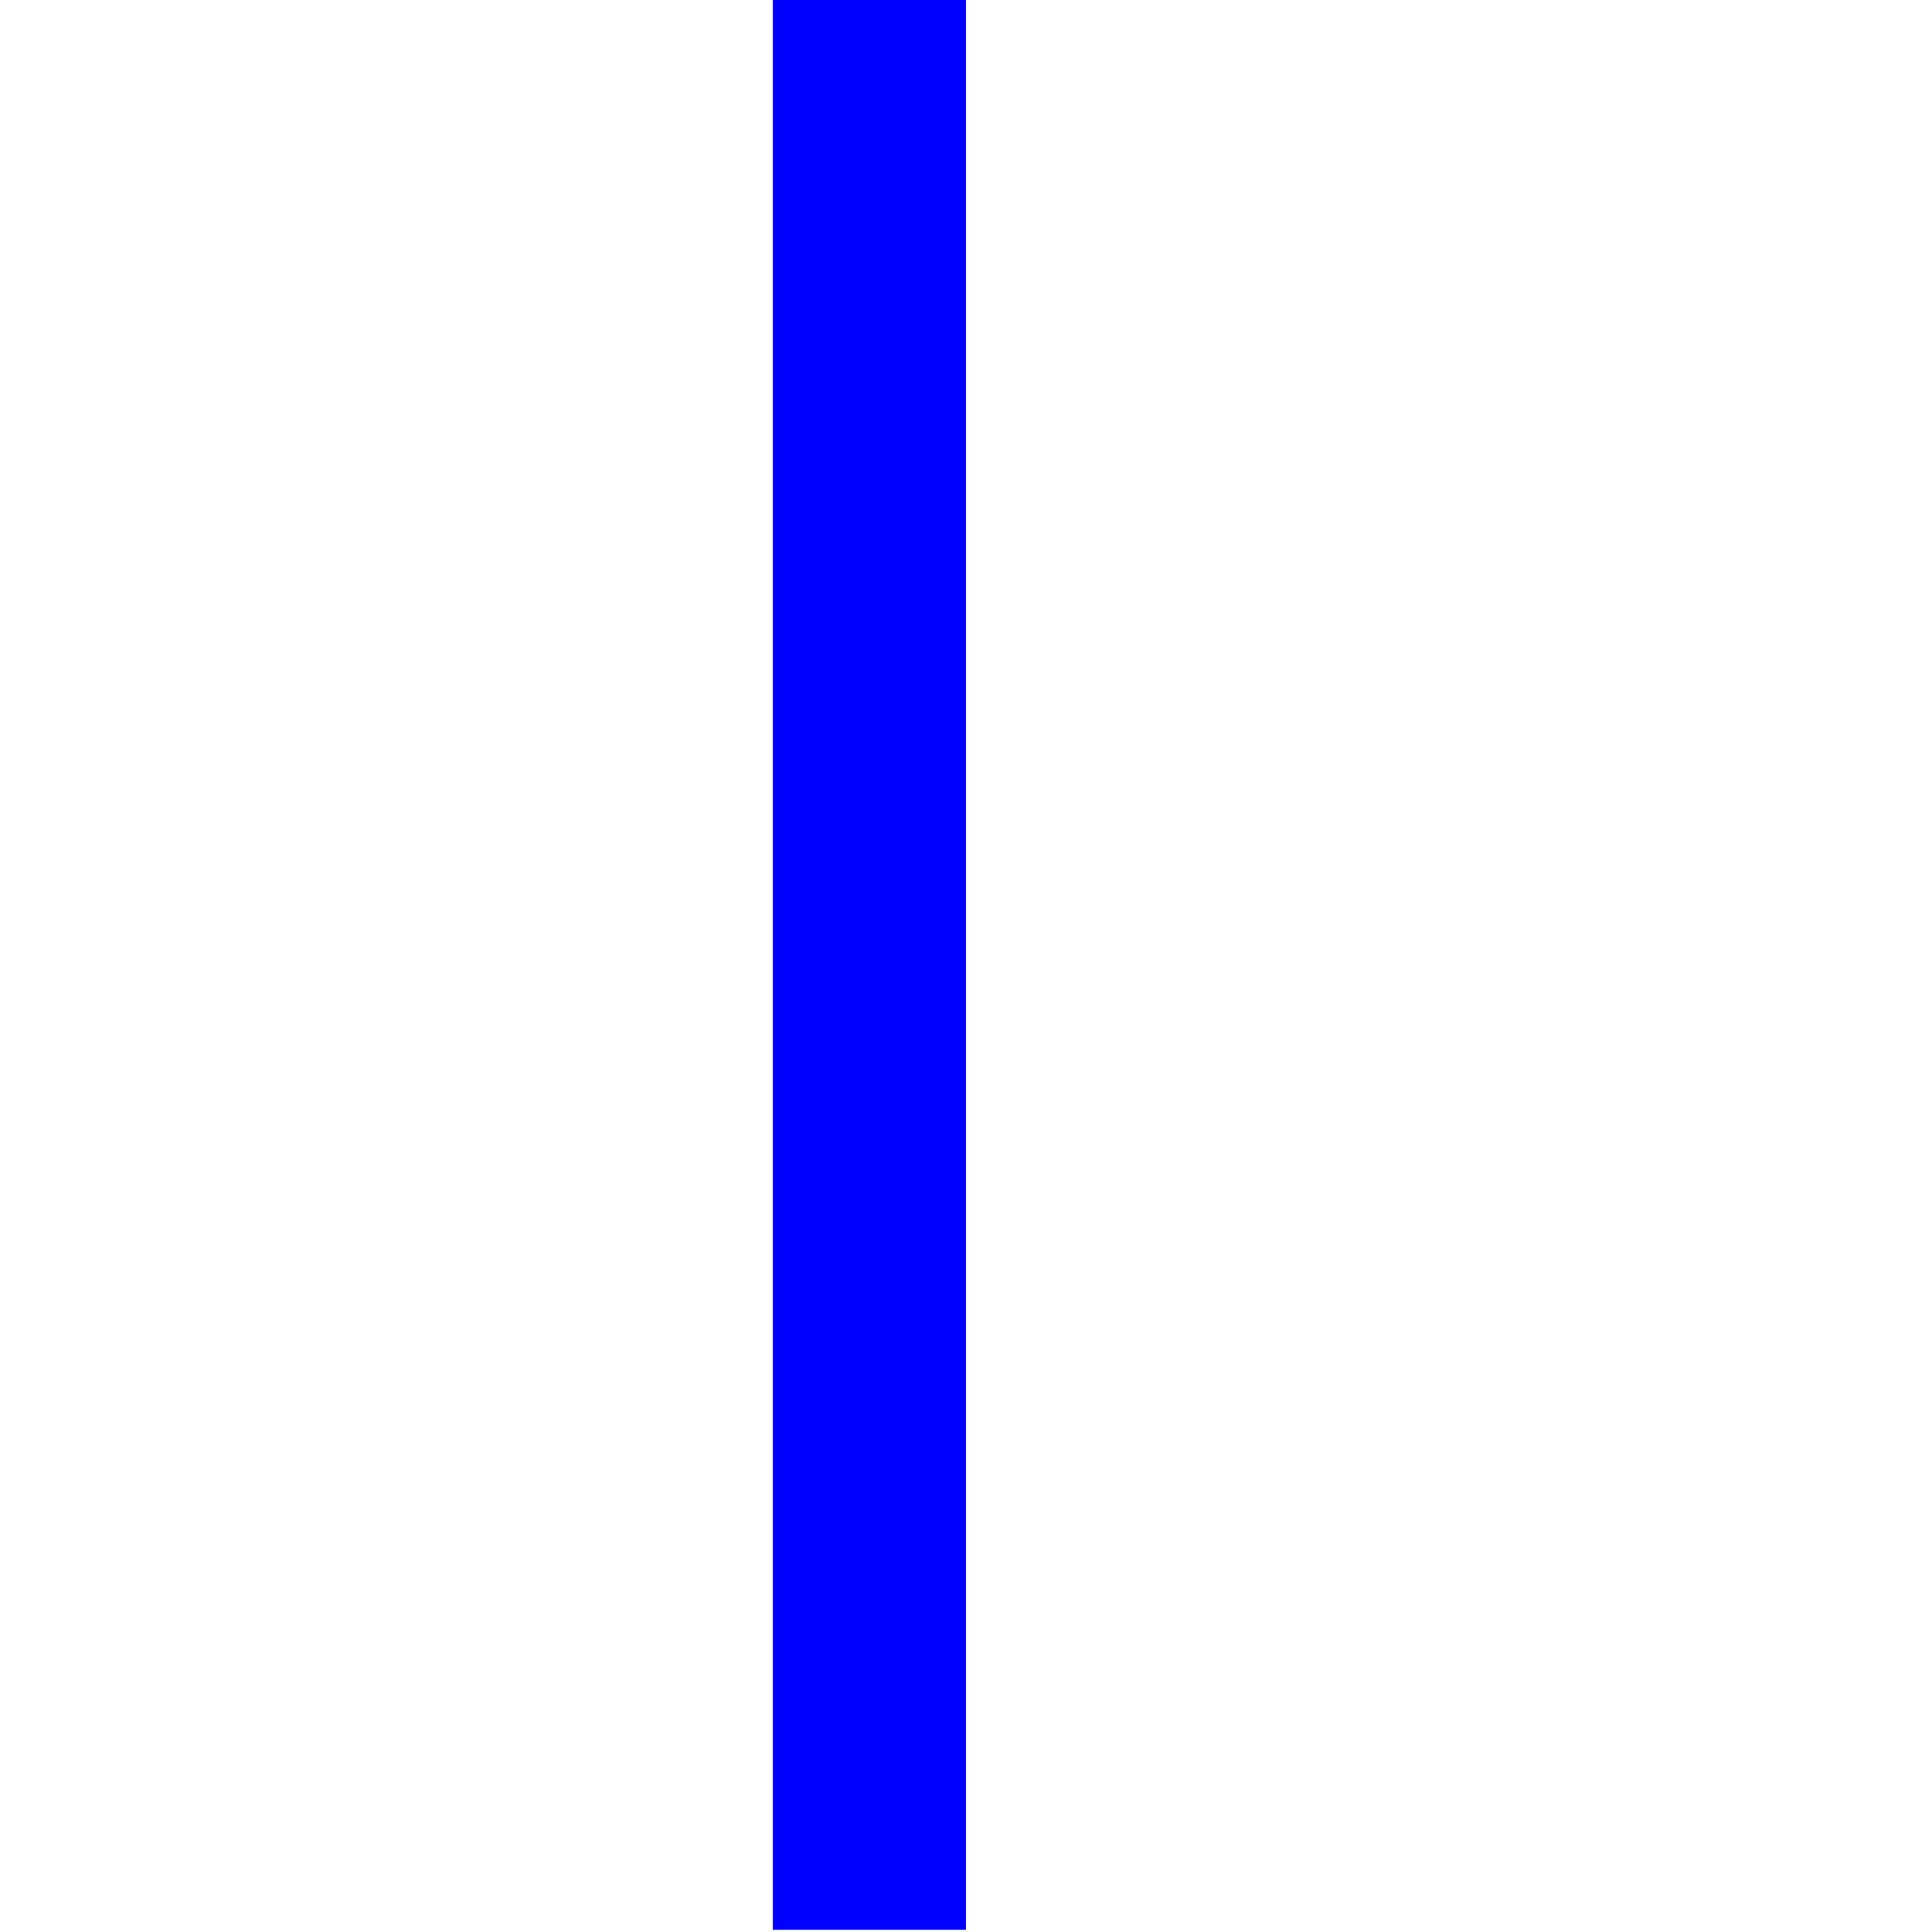<svg width="20" height="20" version="1.1" viewBox="0 0 5.292 5.292" xmlns="http://www.w3.org/2000/svg">
 <g transform="translate(0 -291.71)">
  <rect transform="translate(-4.233 -2.646)" x="6.35" y="294.35" width=".529" height="5.292" fill="#0000ff"/>
 </g>
</svg>
